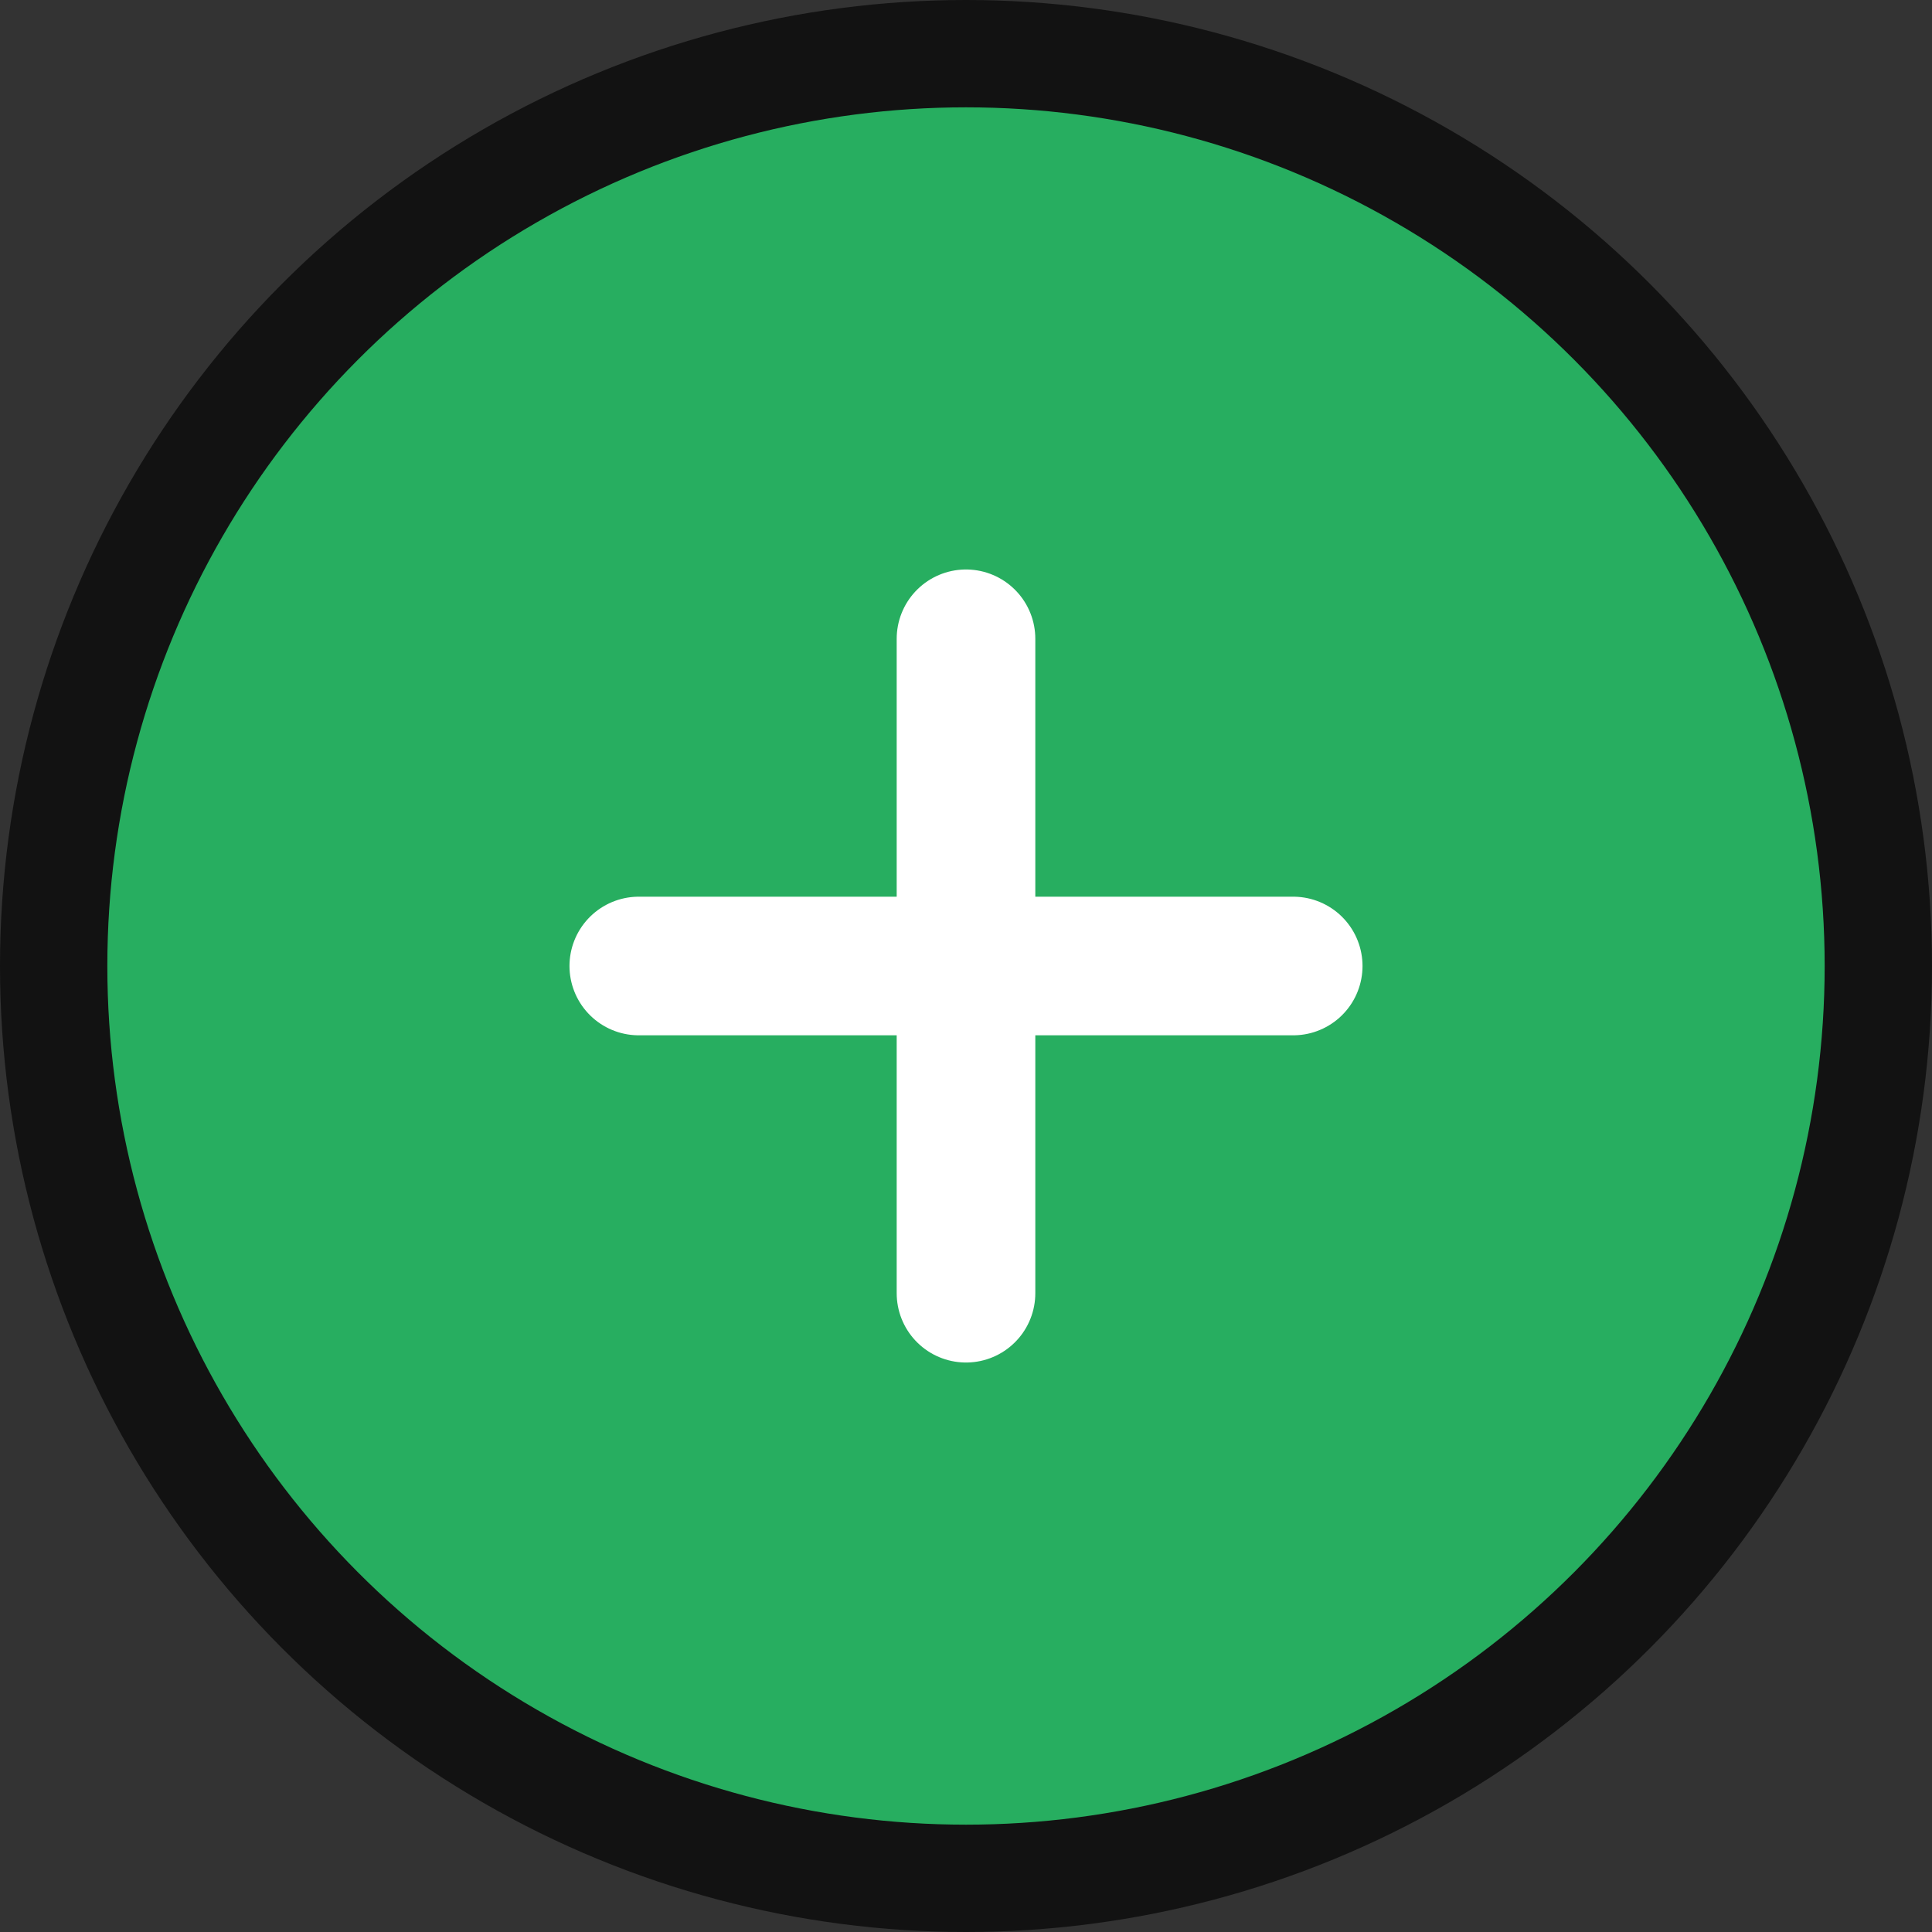 <svg width="36" height="36" viewBox="0 0 36 36" fill="none" xmlns="http://www.w3.org/2000/svg">
<rect x="0" y="0" width="36" height="36" fill="#333333" stroke="none"/>
<circle cx="18" cy="18" r="17" fill="#27AE60" stroke="#121212" stroke-width="2"/>
<path d="M18 11.903V24.097" stroke="white" stroke-width="2.583" stroke-linecap="round" stroke-linejoin="round"/>
<path d="M11.903 18H24.097" stroke="white" stroke-width="2.583" stroke-linecap="round" stroke-linejoin="round"/>
</svg>
